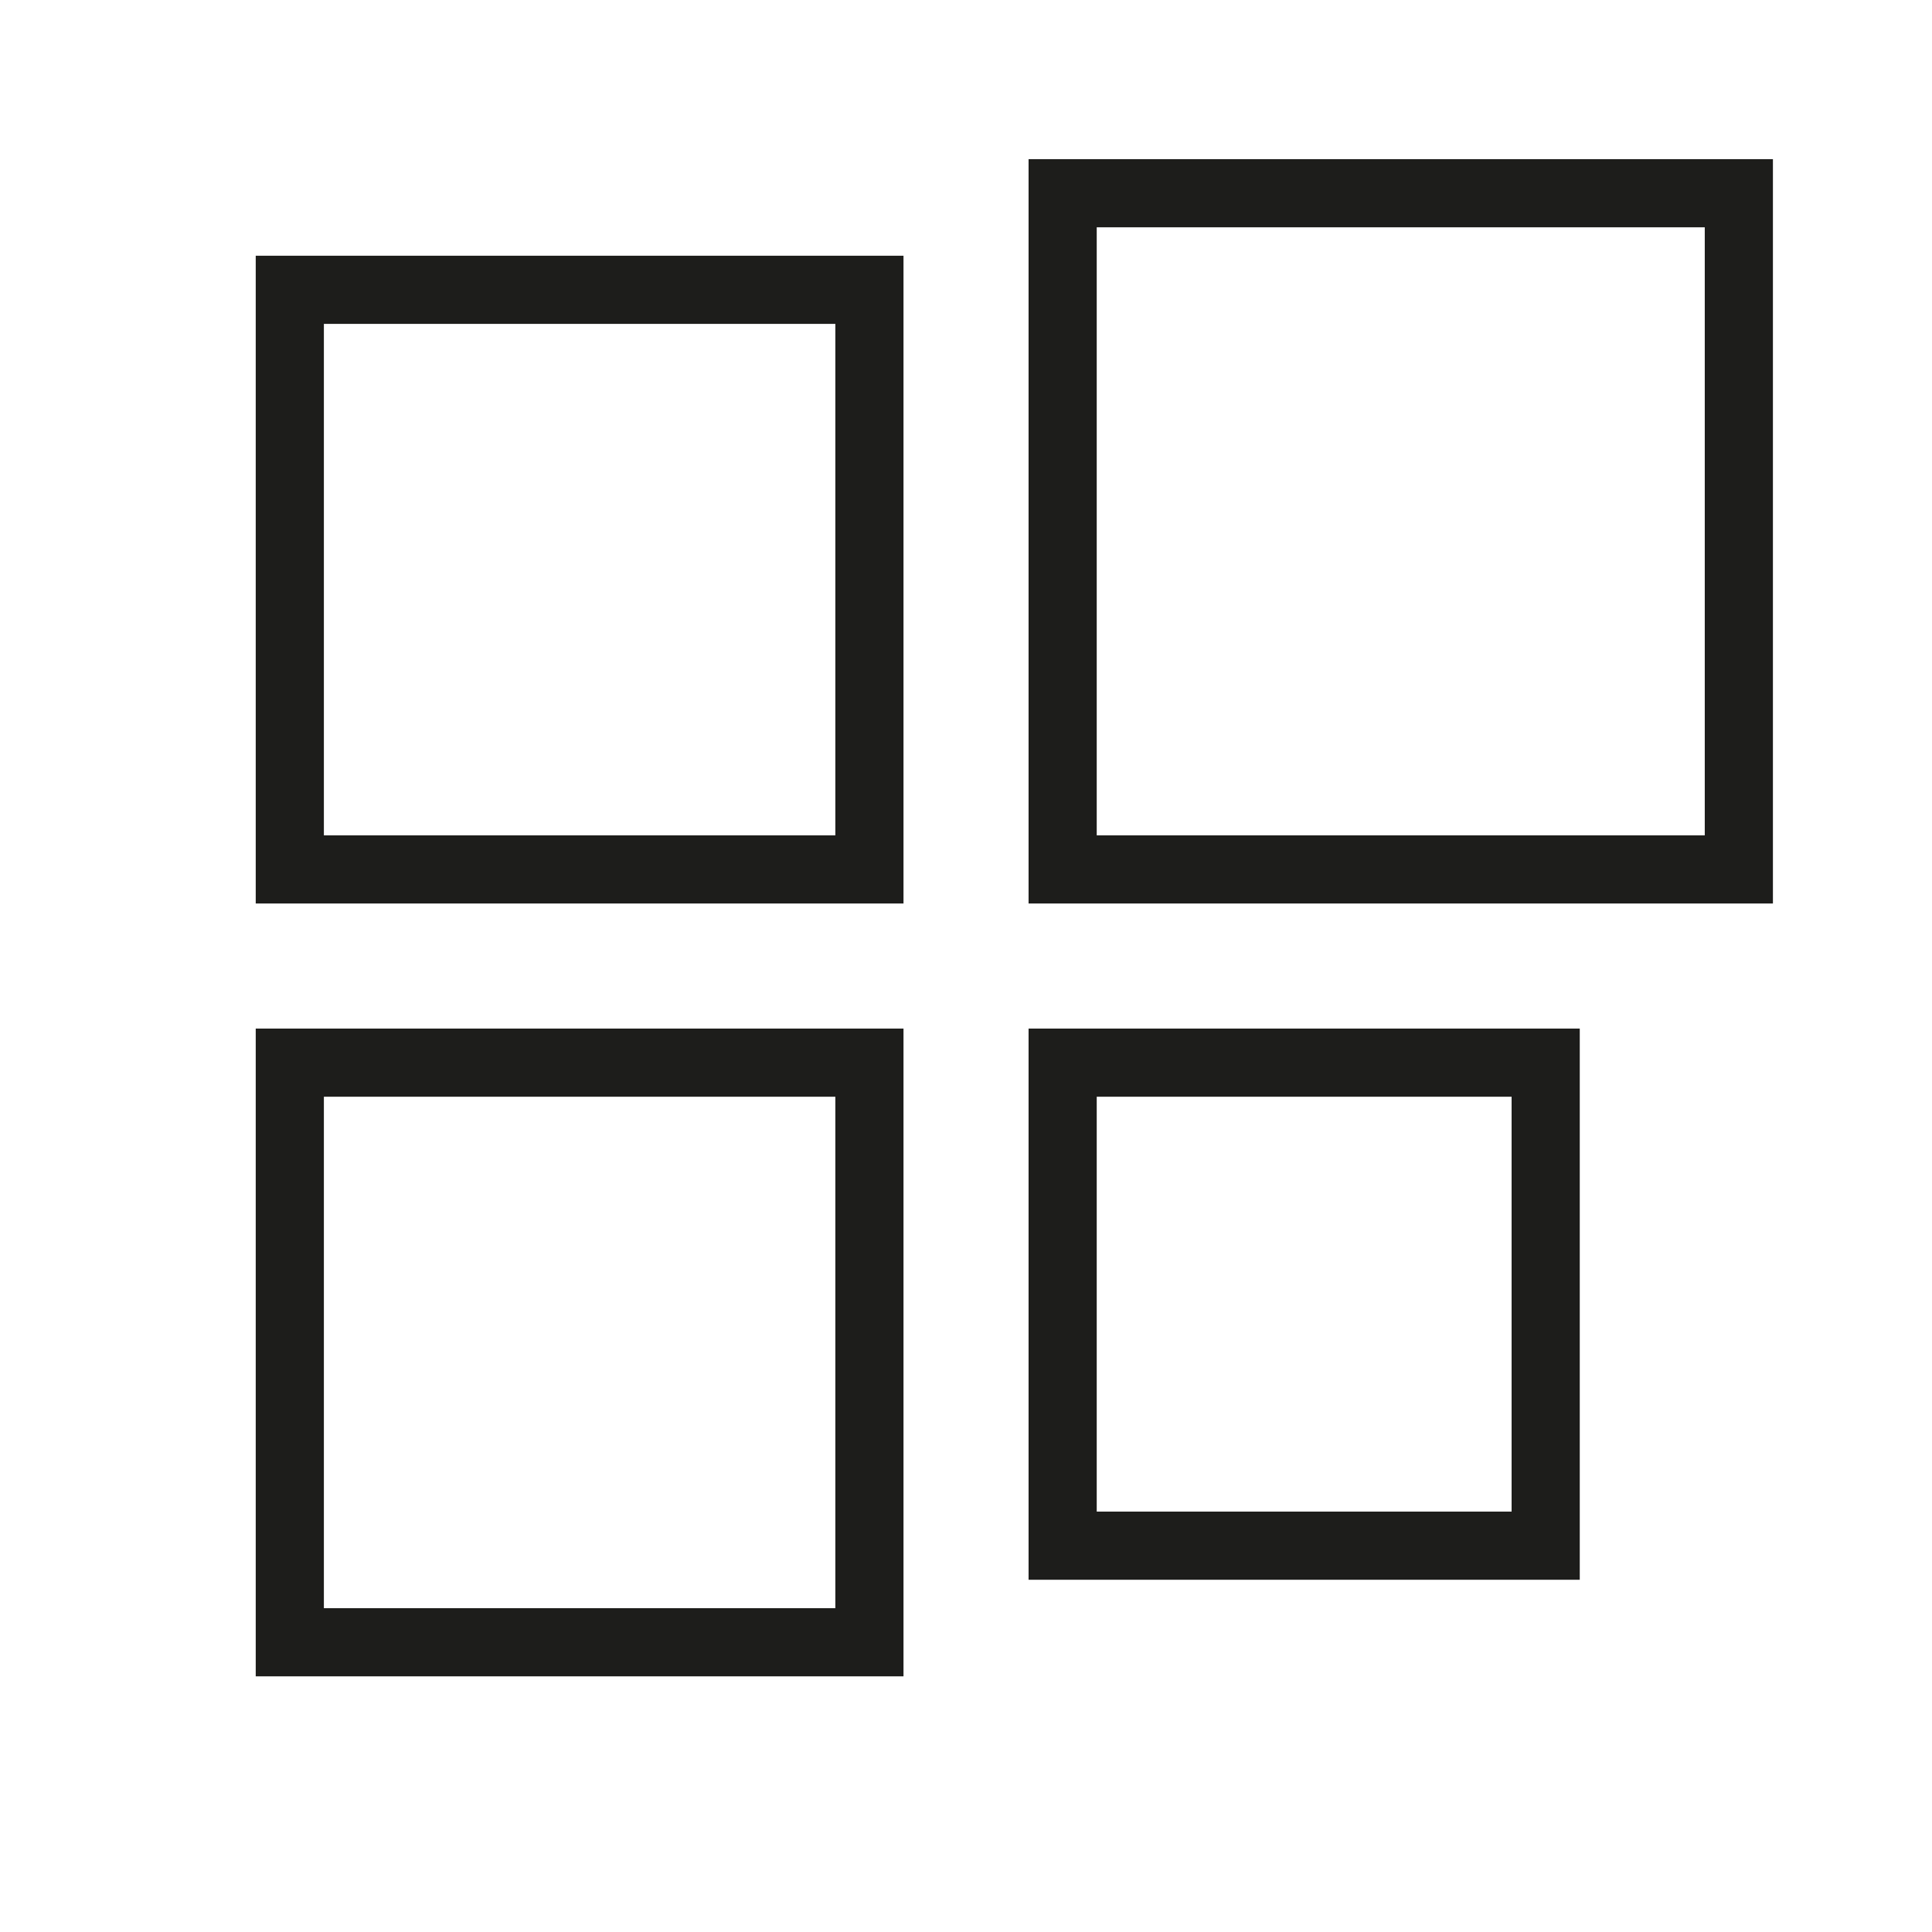 <svg id="Ebene_1" data-name="Ebene 1" xmlns="http://www.w3.org/2000/svg" viewBox="0 0 283.46 283.46"><defs><style>.cls-1{fill:none;stroke:#1d1d1b;stroke-miterlimit:10;stroke-width:10px;}</style></defs><title>Zeichenfläche 6</title><rect class="cls-1" x="42.52" y="42.52" width="85.04" height="85.04"/><rect class="cls-1" x="155.91" y="28.35" width="99.21" height="99.21"/><rect class="cls-1" x="42.52" y="155.91" width="85.04" height="85.04"/><rect class="cls-1" x="155.91" y="155.91" width="70.87" height="70.87"/></svg>